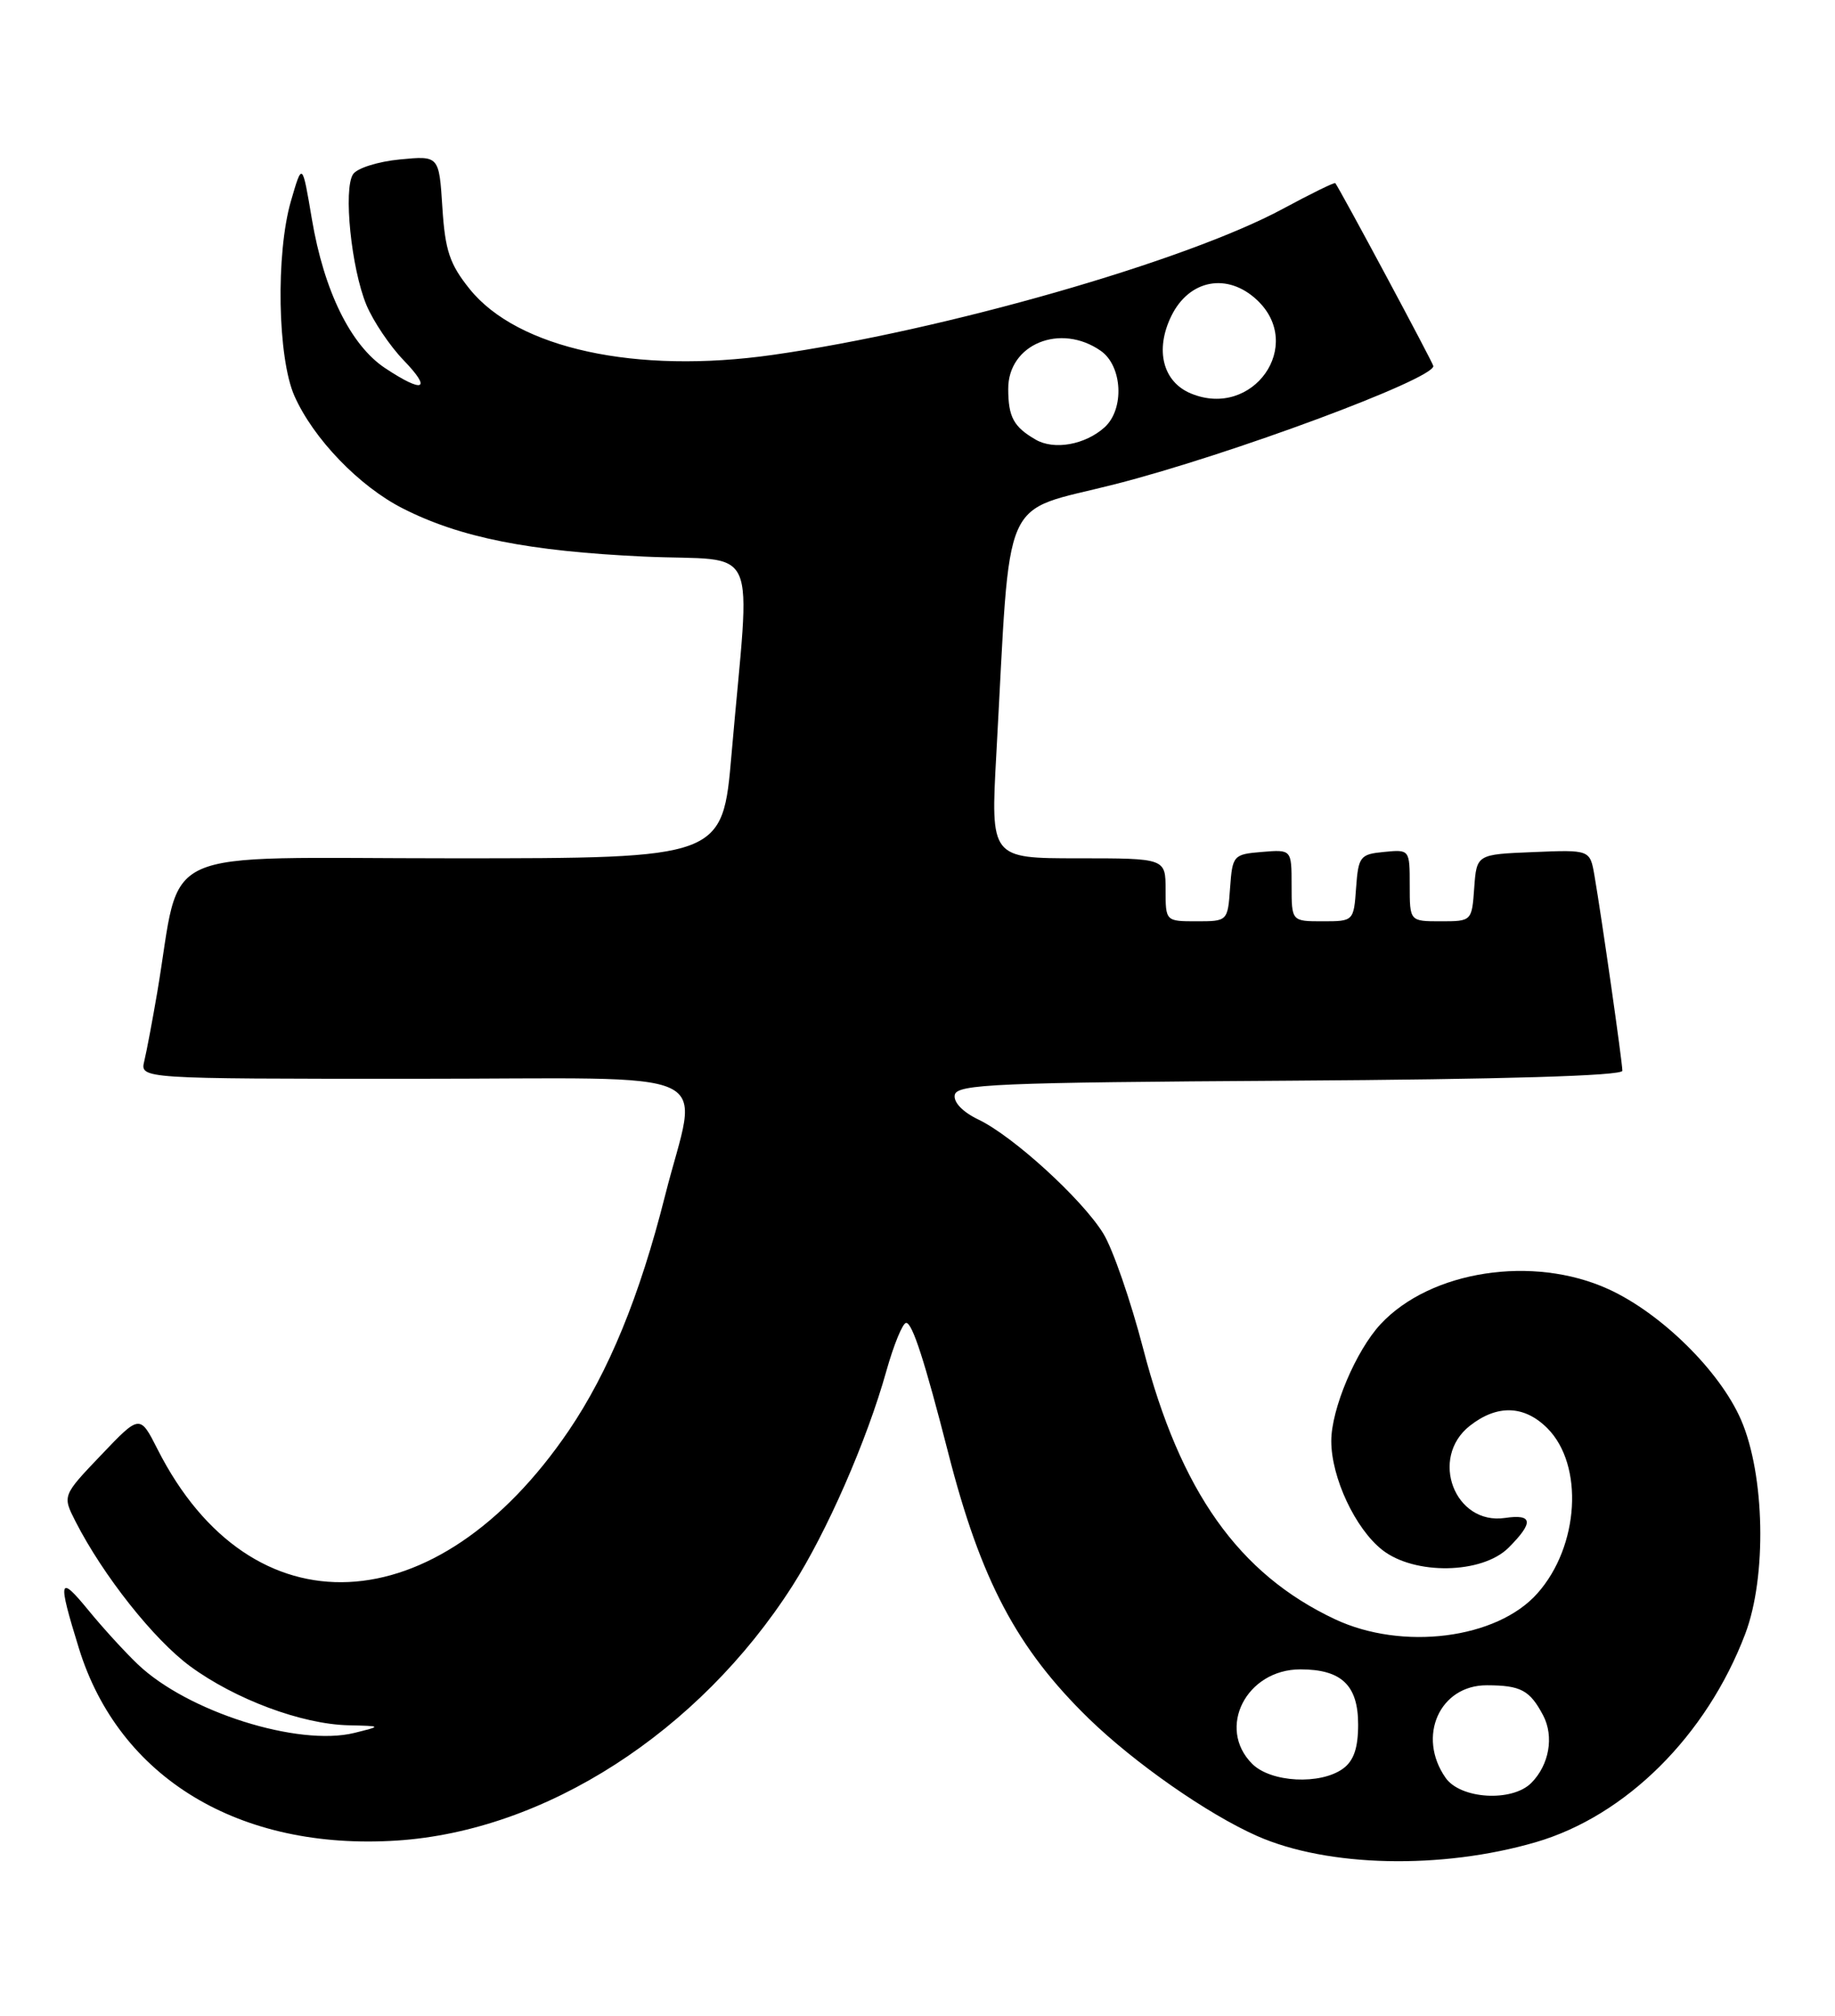 <?xml version="1.0" encoding="UTF-8" standalone="no"?>
<!DOCTYPE svg PUBLIC "-//W3C//DTD SVG 1.1//EN" "http://www.w3.org/Graphics/SVG/1.1/DTD/svg11.dtd" >
<svg xmlns="http://www.w3.org/2000/svg" xmlns:xlink="http://www.w3.org/1999/xlink" version="1.1" viewBox="0 0 233 256">
 <g >
 <path fill="currentColor"
d=" M 195.00 233.95 C 206.45 230.61 216.69 220.43 221.60 207.50 C 224.36 200.23 224.10 187.27 221.06 180.29 C 218.36 174.09 210.91 166.76 204.22 163.71 C 194.66 159.35 181.66 161.35 175.31 168.15 C 172.17 171.53 169.04 178.93 169.04 183.00 C 169.04 187.63 172.08 194.13 175.51 196.83 C 179.61 200.05 188.19 199.90 191.55 196.55 C 194.77 193.32 194.64 192.25 191.10 192.77 C 184.71 193.71 181.45 185.15 186.63 181.07 C 190.10 178.34 193.54 178.45 196.47 181.37 C 201.14 186.05 200.53 196.37 195.21 202.35 C 190.08 208.14 178.07 209.66 169.50 205.63 C 157.28 199.87 149.87 189.42 145.16 171.29 C 143.57 165.18 141.29 158.58 140.08 156.63 C 137.37 152.25 128.62 144.27 124.22 142.17 C 122.24 141.22 121.05 139.98 121.23 139.05 C 121.49 137.68 126.56 137.47 163.76 137.24 C 190.96 137.07 206.00 136.62 206.00 135.98 C 206.00 134.90 203.38 116.55 202.46 111.21 C 201.89 107.91 201.89 107.91 194.70 108.21 C 187.50 108.50 187.50 108.50 187.19 112.75 C 186.89 116.98 186.87 117.00 182.94 117.00 C 179.00 117.00 179.00 117.00 179.00 112.44 C 179.00 107.89 178.99 107.87 175.75 108.19 C 172.70 108.48 172.48 108.76 172.19 112.75 C 171.89 116.98 171.87 117.00 167.94 117.00 C 164.00 117.00 164.00 117.00 164.00 112.44 C 164.00 107.88 164.00 107.88 160.25 108.19 C 156.61 108.49 156.49 108.62 156.19 112.75 C 155.89 116.98 155.87 117.00 151.94 117.00 C 148.01 117.00 148.00 116.99 148.00 113.00 C 148.00 109.00 148.00 109.00 136.89 109.00 C 125.78 109.00 125.78 109.00 126.51 95.75 C 128.39 61.78 126.85 65.26 141.63 61.48 C 156.18 57.76 182.00 48.17 182.00 46.49 C 182.00 46.14 170.11 23.96 169.55 23.26 C 169.44 23.13 166.47 24.59 162.93 26.50 C 150.61 33.16 119.85 41.98 98.12 45.07 C 80.78 47.54 65.72 44.27 59.64 36.71 C 57.10 33.55 56.52 31.83 56.17 26.35 C 55.75 19.77 55.75 19.77 50.77 20.25 C 48.03 20.51 45.36 21.35 44.84 22.11 C 43.57 23.98 44.60 34.10 46.53 38.74 C 47.40 40.81 49.52 43.96 51.25 45.75 C 54.89 49.52 53.79 49.99 48.90 46.75 C 44.53 43.85 41.14 36.96 39.60 27.82 C 38.38 20.58 38.38 20.58 36.94 25.54 C 35.01 32.20 35.24 45.43 37.38 50.27 C 39.78 55.70 45.63 61.78 51.17 64.58 C 58.43 68.27 67.14 70.00 81.72 70.68 C 96.77 71.38 95.28 68.04 92.89 95.75 C 91.75 109.00 91.75 109.00 57.45 109.00 C 18.97 109.00 23.17 107.09 19.97 126.00 C 19.36 129.57 18.62 133.51 18.32 134.75 C 17.78 137.00 17.78 137.00 52.39 137.00 C 92.59 137.00 88.65 135.17 84.44 151.87 C 81.22 164.63 77.29 174.20 72.22 181.68 C 55.44 206.38 31.87 207.46 20.01 184.06 C 17.76 179.62 17.76 179.62 12.84 184.78 C 7.92 189.94 7.92 189.94 9.59 193.22 C 13.11 200.11 19.54 208.22 24.15 211.61 C 29.87 215.81 38.32 218.96 44.23 219.10 C 48.50 219.20 48.50 219.20 45.00 220.07 C 37.86 221.83 23.81 217.38 17.50 211.36 C 15.85 209.79 13.04 206.71 11.25 204.52 C 7.45 199.88 7.29 200.50 10.02 209.33 C 15.11 225.79 30.39 235.03 50.39 233.74 C 69.23 232.52 88.71 219.99 100.59 201.44 C 104.98 194.58 110.07 182.96 112.54 174.13 C 113.49 170.76 114.62 168.00 115.06 168.00 C 115.85 168.00 117.42 172.86 120.40 184.50 C 124.53 200.67 129.12 209.35 138.24 218.24 C 144.06 223.90 153.34 230.38 159.62 233.16 C 168.58 237.12 183.02 237.44 195.00 233.95 Z  M 183.56 225.78 C 179.88 220.53 182.80 213.99 188.81 214.02 C 193.11 214.03 194.25 214.65 195.94 217.84 C 197.35 220.53 196.71 224.14 194.43 226.43 C 191.99 228.87 185.45 228.48 183.56 225.78 Z  M 159.00 224.00 C 154.45 219.45 158.25 212.00 165.12 212.00 C 170.34 212.00 172.45 214.02 172.45 219.00 C 172.45 221.98 171.90 223.60 170.54 224.60 C 167.66 226.70 161.37 226.37 159.00 224.00 Z  M 131.50 55.83 C 128.71 54.21 128.03 52.97 128.02 49.40 C 127.99 43.71 134.65 40.97 139.78 44.56 C 142.53 46.49 142.80 51.97 140.25 54.27 C 137.78 56.49 133.85 57.19 131.50 55.83 Z  M 151.24 49.98 C 147.65 48.51 146.62 44.44 148.73 40.13 C 151.00 35.49 155.86 34.58 159.61 38.10 C 165.72 43.84 159.11 53.22 151.24 49.98 Z "/>
</g>
</svg>